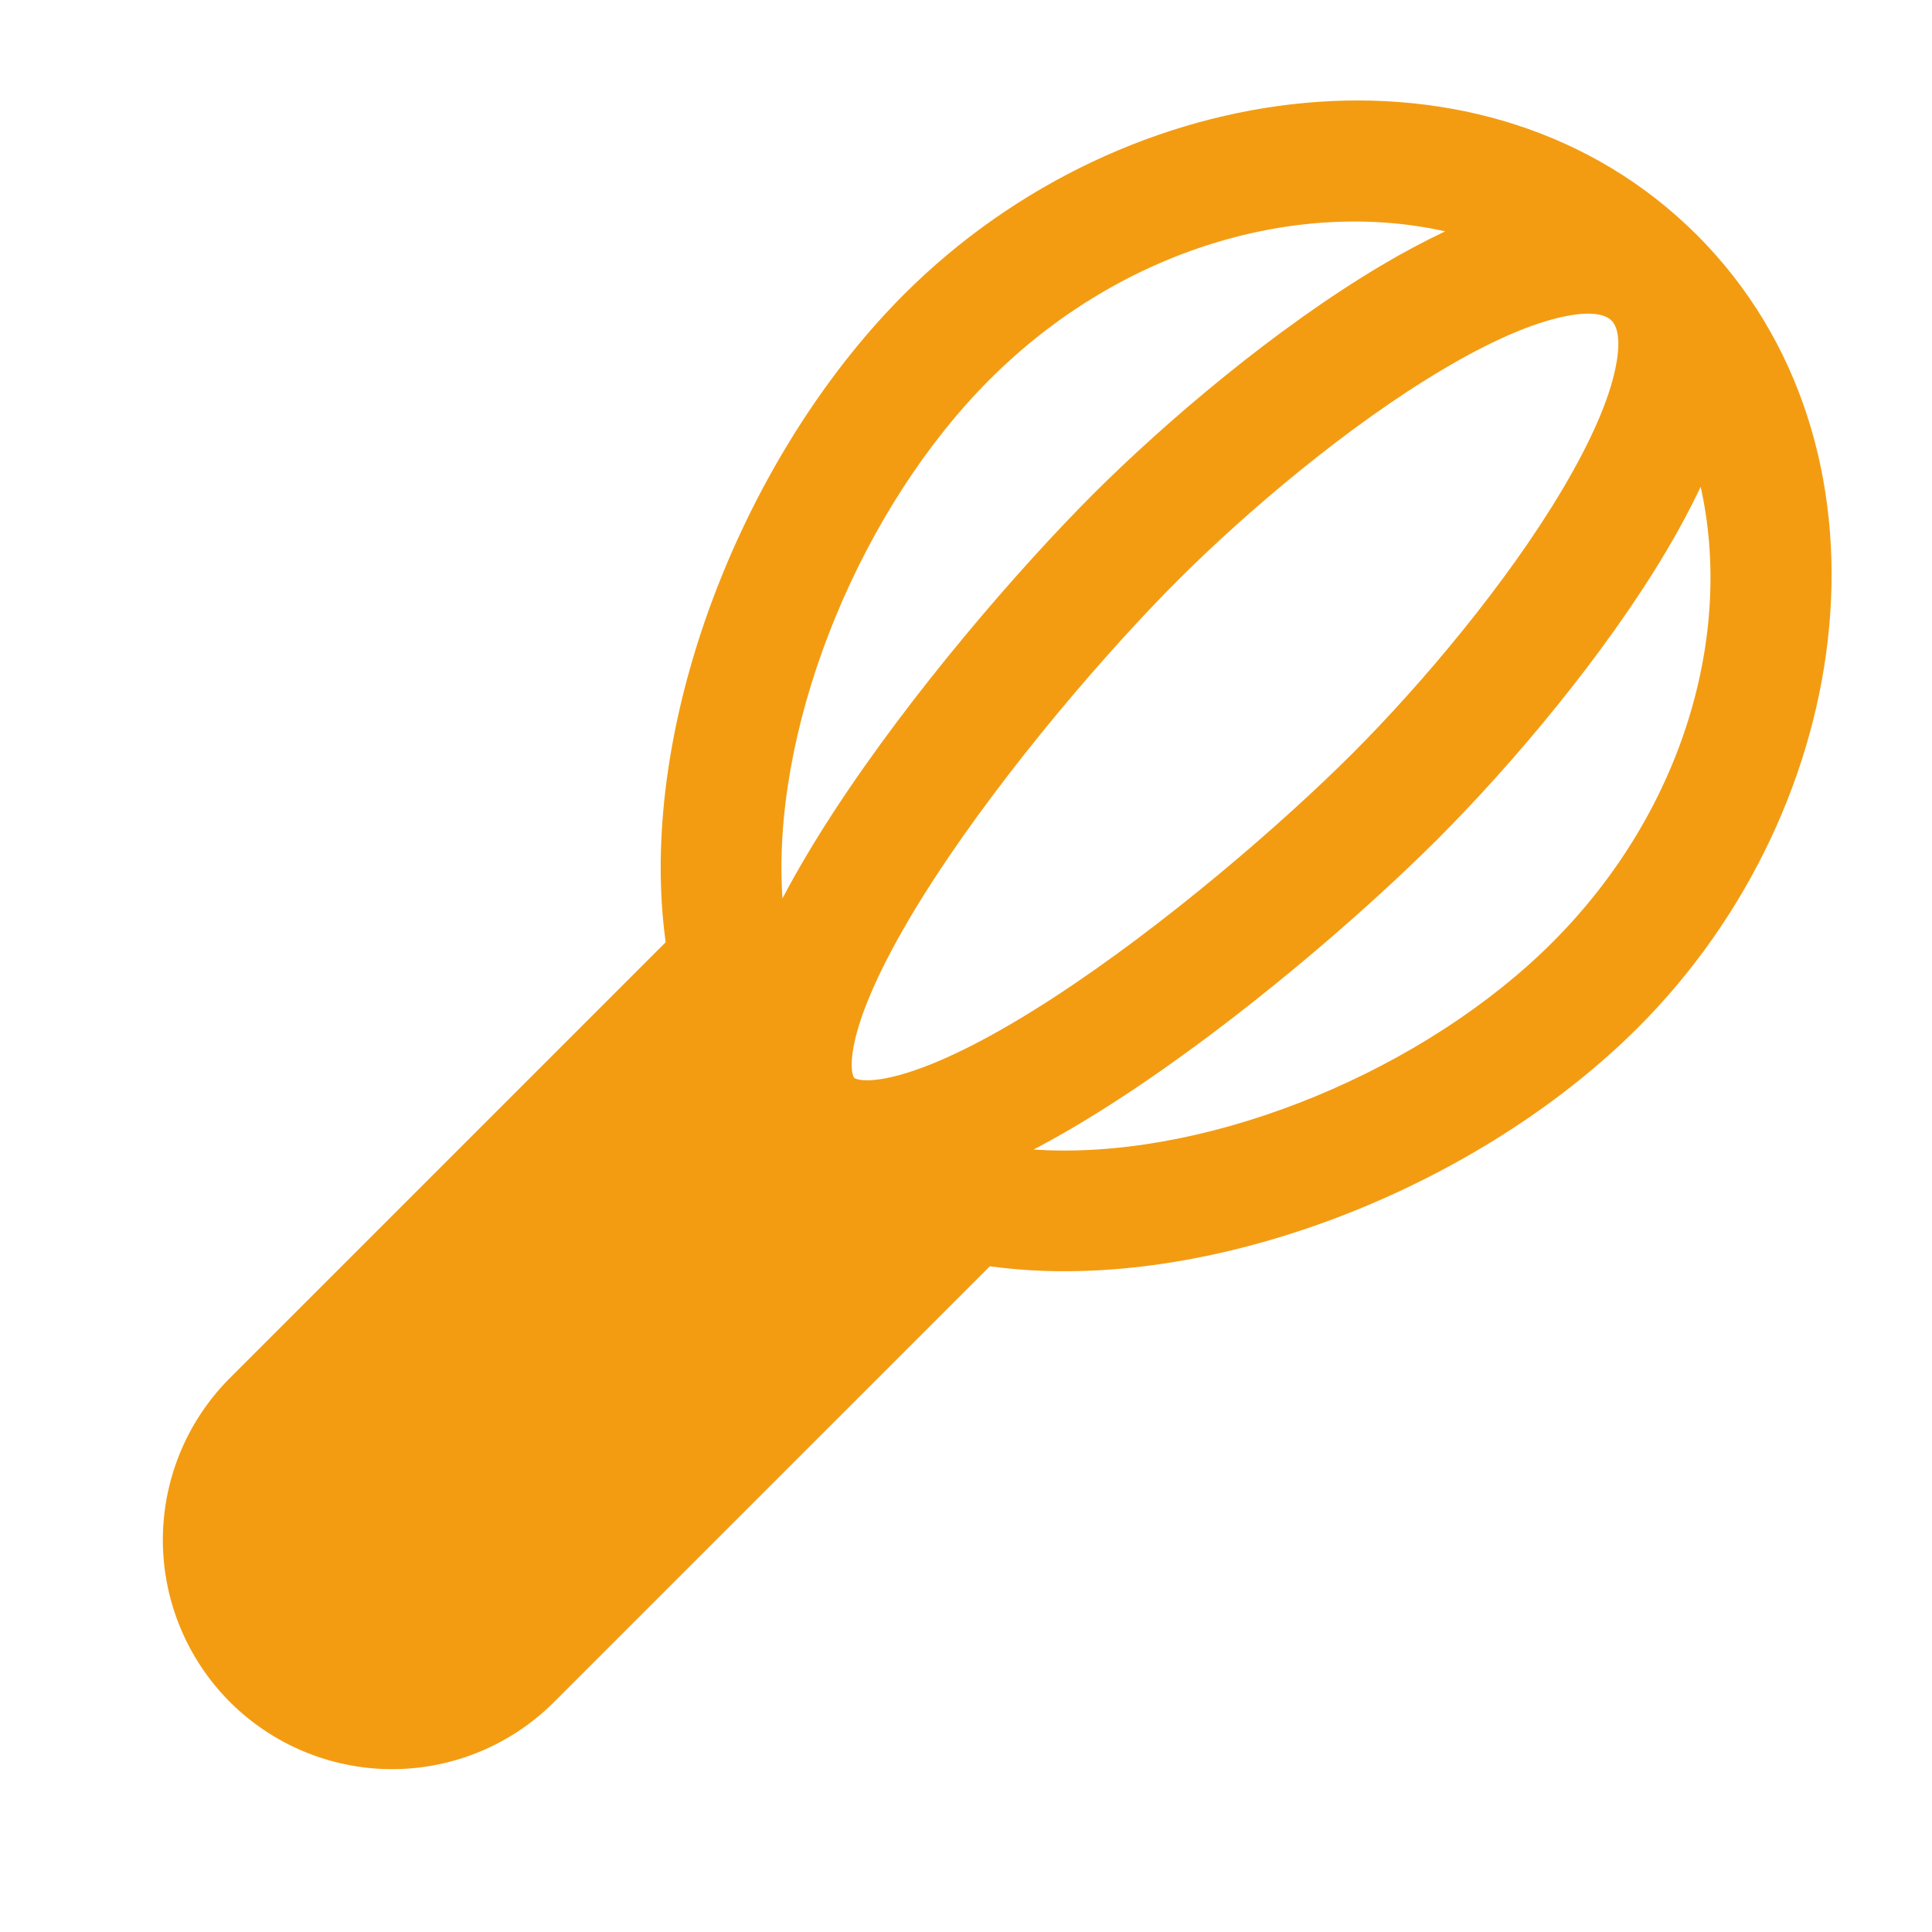 <svg width="35" height="35" viewBox="0 0 35 35" fill="none" xmlns="http://www.w3.org/2000/svg">
<path fill-rule="evenodd" clip-rule="evenodd" d="M16.381 5.329C20.405 1.307 26.947 0.467 30.742 4.258C34.533 8.05 33.696 14.594 29.673 18.616C26.978 21.311 22.622 23.155 18.904 23.023C18.579 23.011 18.254 22.984 17.932 22.94L10.004 30.867C9.223 31.631 8.171 32.056 7.078 32.05C5.986 32.043 4.939 31.606 4.166 30.834C3.394 30.061 2.957 29.014 2.95 27.922C2.944 26.829 3.369 25.777 4.133 24.996L12.059 17.07C12.015 16.748 11.987 16.424 11.976 16.1C11.843 12.381 13.687 8.024 16.381 5.329ZM17.929 6.875C20.32 4.483 23.538 3.599 26.18 4.191C25.784 4.38 25.396 4.587 25.019 4.812C23.112 5.944 21.133 7.624 19.798 8.957C18.468 10.289 16.507 12.549 15.091 14.726C14.758 15.238 14.445 15.762 14.175 16.276C14.169 16.192 14.165 16.106 14.162 16.021C14.053 12.962 15.625 9.18 17.929 6.875ZM28.338 5.733C28.935 5.61 29.126 5.741 29.193 5.806C29.26 5.873 29.39 6.067 29.267 6.662C29.148 7.251 28.815 8.006 28.306 8.864C27.296 10.57 25.745 12.406 24.497 13.654C23.246 14.904 21.104 16.761 19.082 18.076C18.063 18.738 17.14 19.219 16.413 19.441C16.052 19.552 15.797 19.58 15.636 19.568C15.589 19.566 15.543 19.556 15.499 19.54C15.49 19.537 15.482 19.532 15.474 19.526C15.468 19.518 15.463 19.509 15.46 19.499C15.444 19.456 15.434 19.41 15.432 19.364C15.42 19.203 15.447 18.948 15.557 18.587C15.781 17.86 16.262 16.937 16.925 15.918C18.239 13.898 20.096 11.754 21.346 10.504C22.595 9.256 24.431 7.704 26.136 6.694C26.995 6.183 27.751 5.854 28.338 5.733ZM20.274 19.909C19.763 20.242 19.24 20.555 18.725 20.825C18.81 20.829 18.894 20.835 18.98 20.838C22.04 20.948 25.82 19.375 28.124 17.071C30.517 14.678 31.402 11.463 30.809 8.82C30.62 9.216 30.413 9.604 30.188 9.981C29.056 11.888 27.377 13.867 26.043 15.202C24.712 16.533 22.451 18.493 20.274 19.909Z" fill="#F39C12"/>
</svg>
